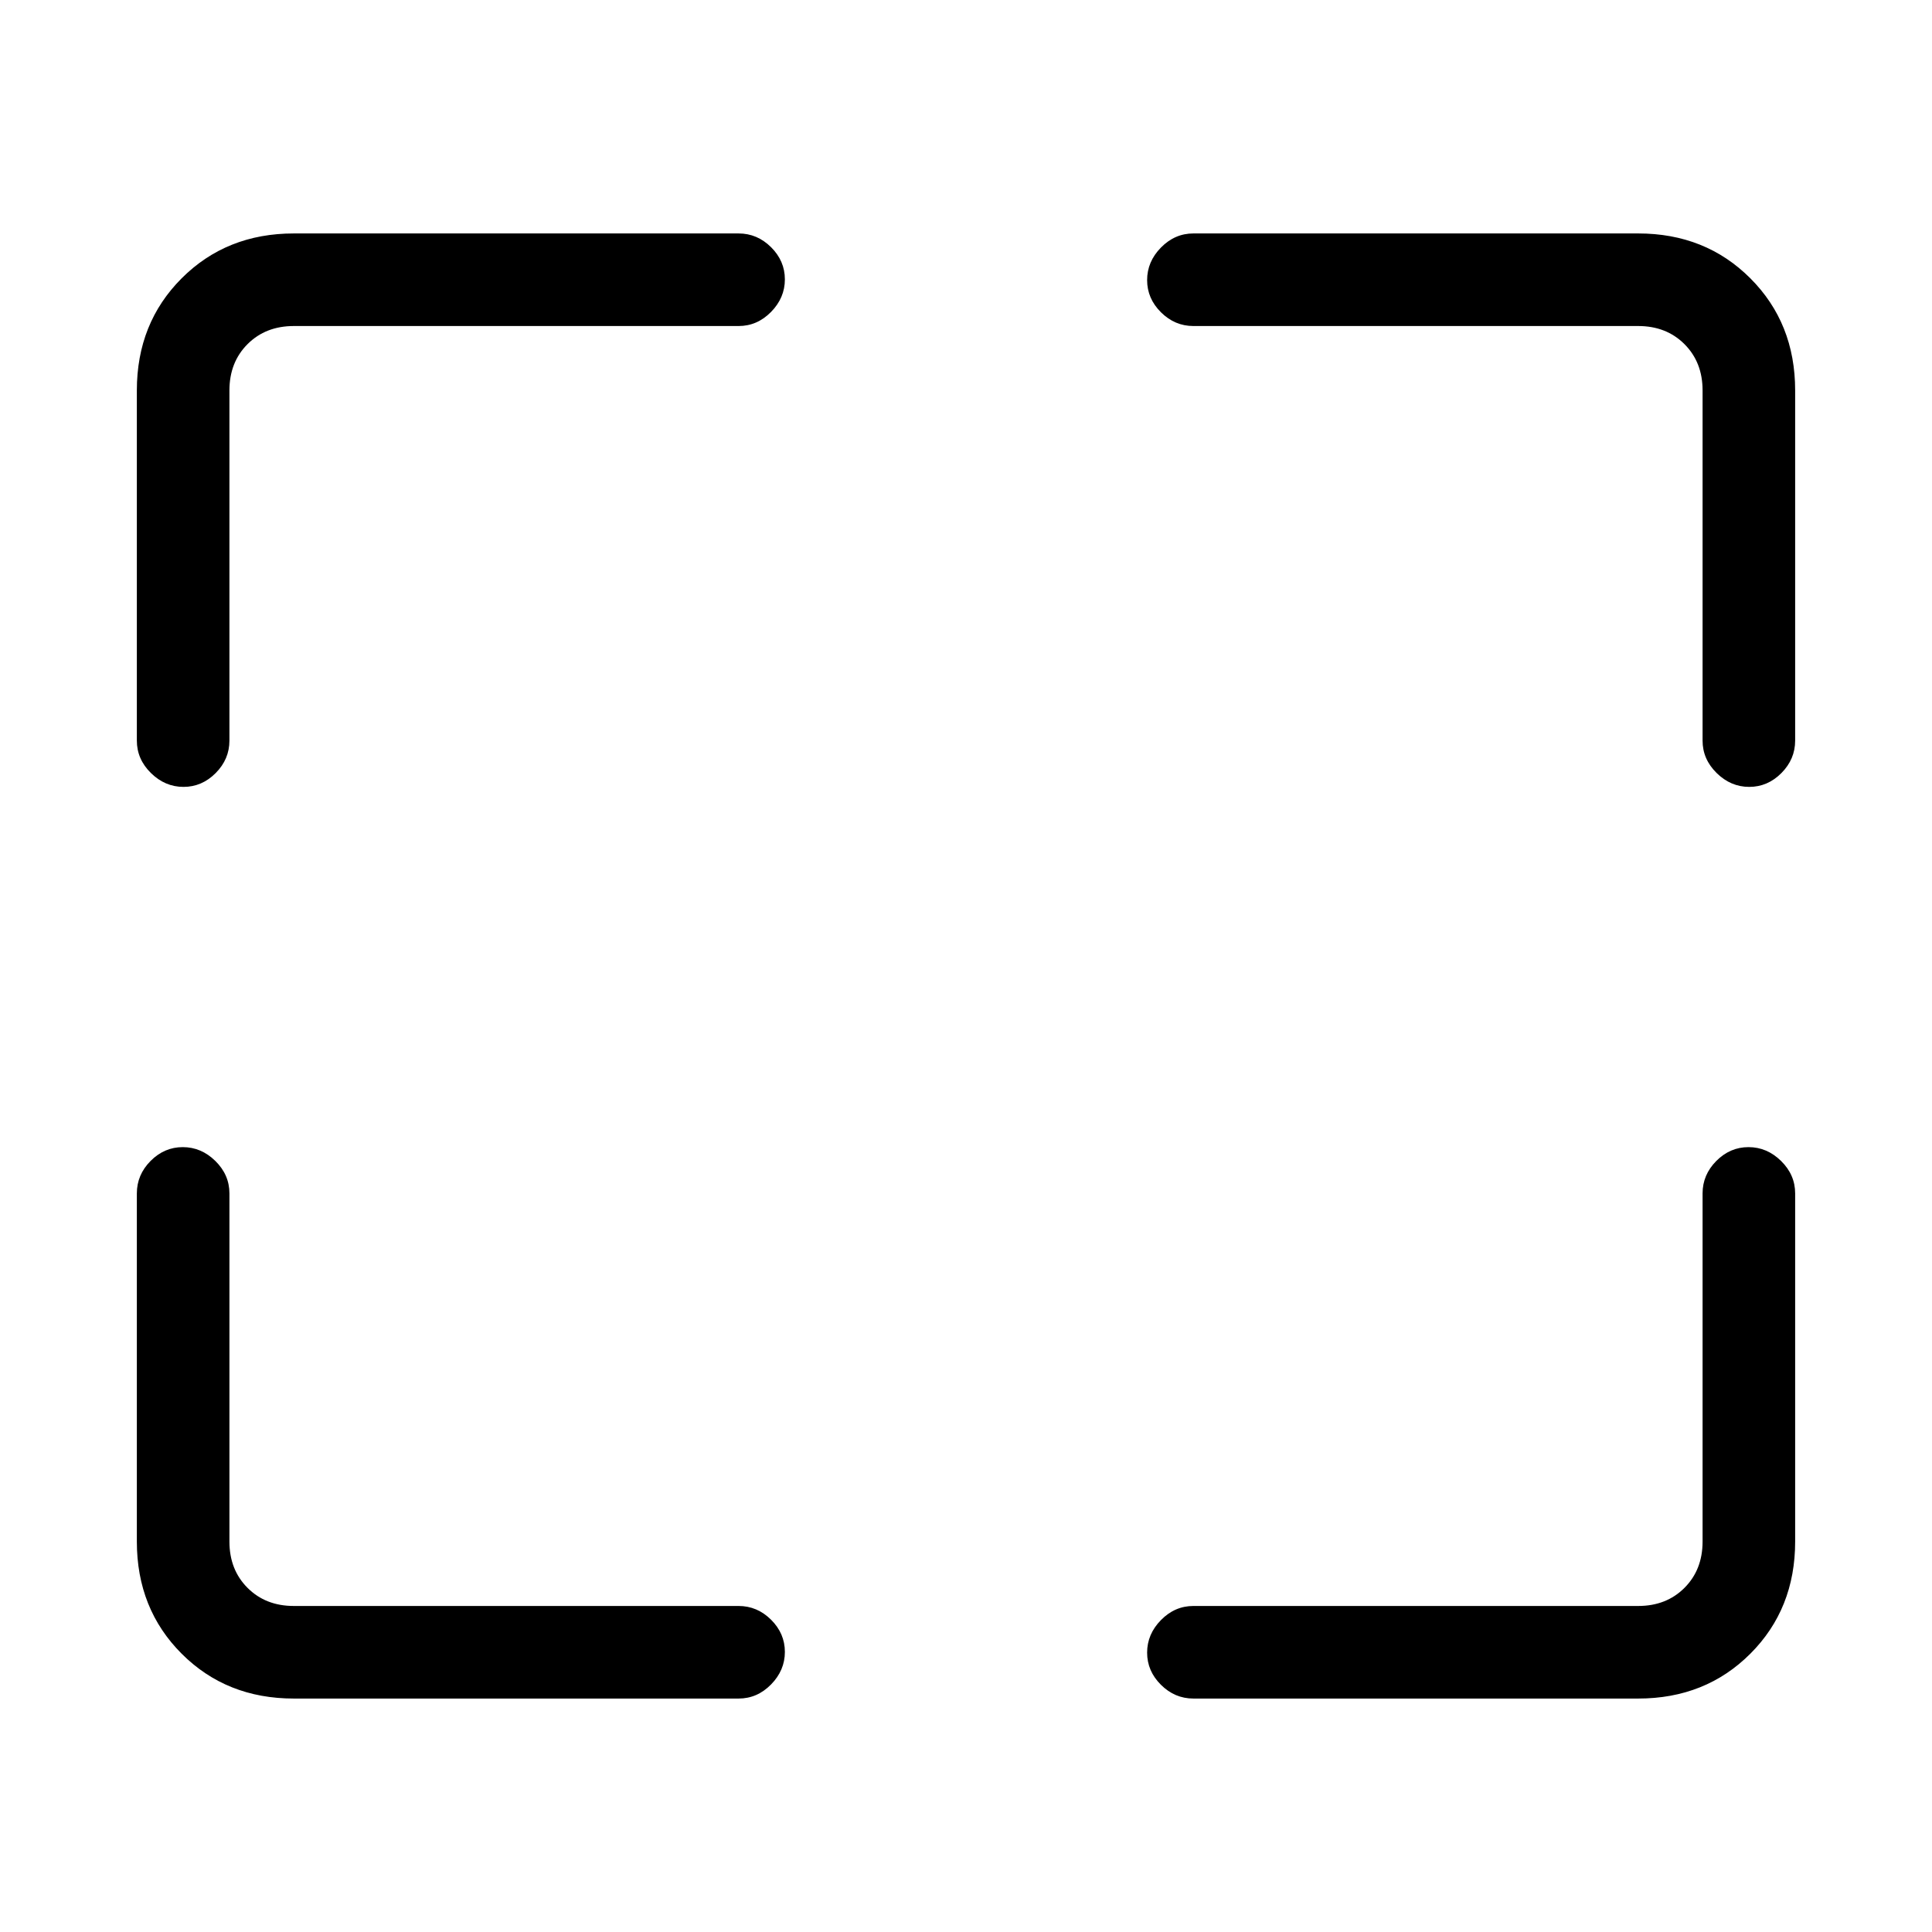 <svg xmlns="http://www.w3.org/2000/svg" height="20" viewBox="0 -960 960 960" width="20"><path d="M367-116H146q-33.45 0-55.72-22.27Q68-160.55 68-194v-173q0-9.25 6.82-16.13 6.83-6.87 16-6.87 9.18 0 16.18 6.87 7 6.88 7 16.13v173q0 14 9 23t23 9h221q9.25 0 16.13 6.82 6.87 6.83 6.87 16 0 9.18-6.87 16.18-6.88 7-16.13 7Zm226-46h221q14 0 23-9t9-23v-173q0-9.25 6.82-16.13 6.83-6.87 16-6.87 9.18 0 16.18 6.87 7 6.88 7 16.13v173q0 33.45-22.28 55.73Q847.45-116 814-116H593q-9.25 0-16.12-6.82-6.88-6.83-6.88-16 0-9.18 6.88-16.18 6.87-7 16.12-7ZM68-592v-174q0-33.45 22.28-55.72Q112.55-844 146-844h221q9.25 0 16.13 6.82 6.87 6.83 6.87 16 0 9.18-6.87 16.18-6.88 7-16.13 7H146q-14 0-23 9t-9 23v174q0 9.25-6.82 16.12-6.83 6.88-16 6.88Q82-569 75-575.88q-7-6.87-7-16.12Zm778 0v-174q0-14-9-23t-23-9H593q-9.25 0-16.12-6.82-6.88-6.83-6.88-16 0-9.18 6.88-16.18 6.87-7 16.12-7h221q33.45 0 55.72 22.28Q892-799.45 892-766v174q0 9.25-6.82 16.12-6.83 6.88-16 6.88-9.18 0-16.18-6.88-7-6.87-7-16.12Z"/></svg>